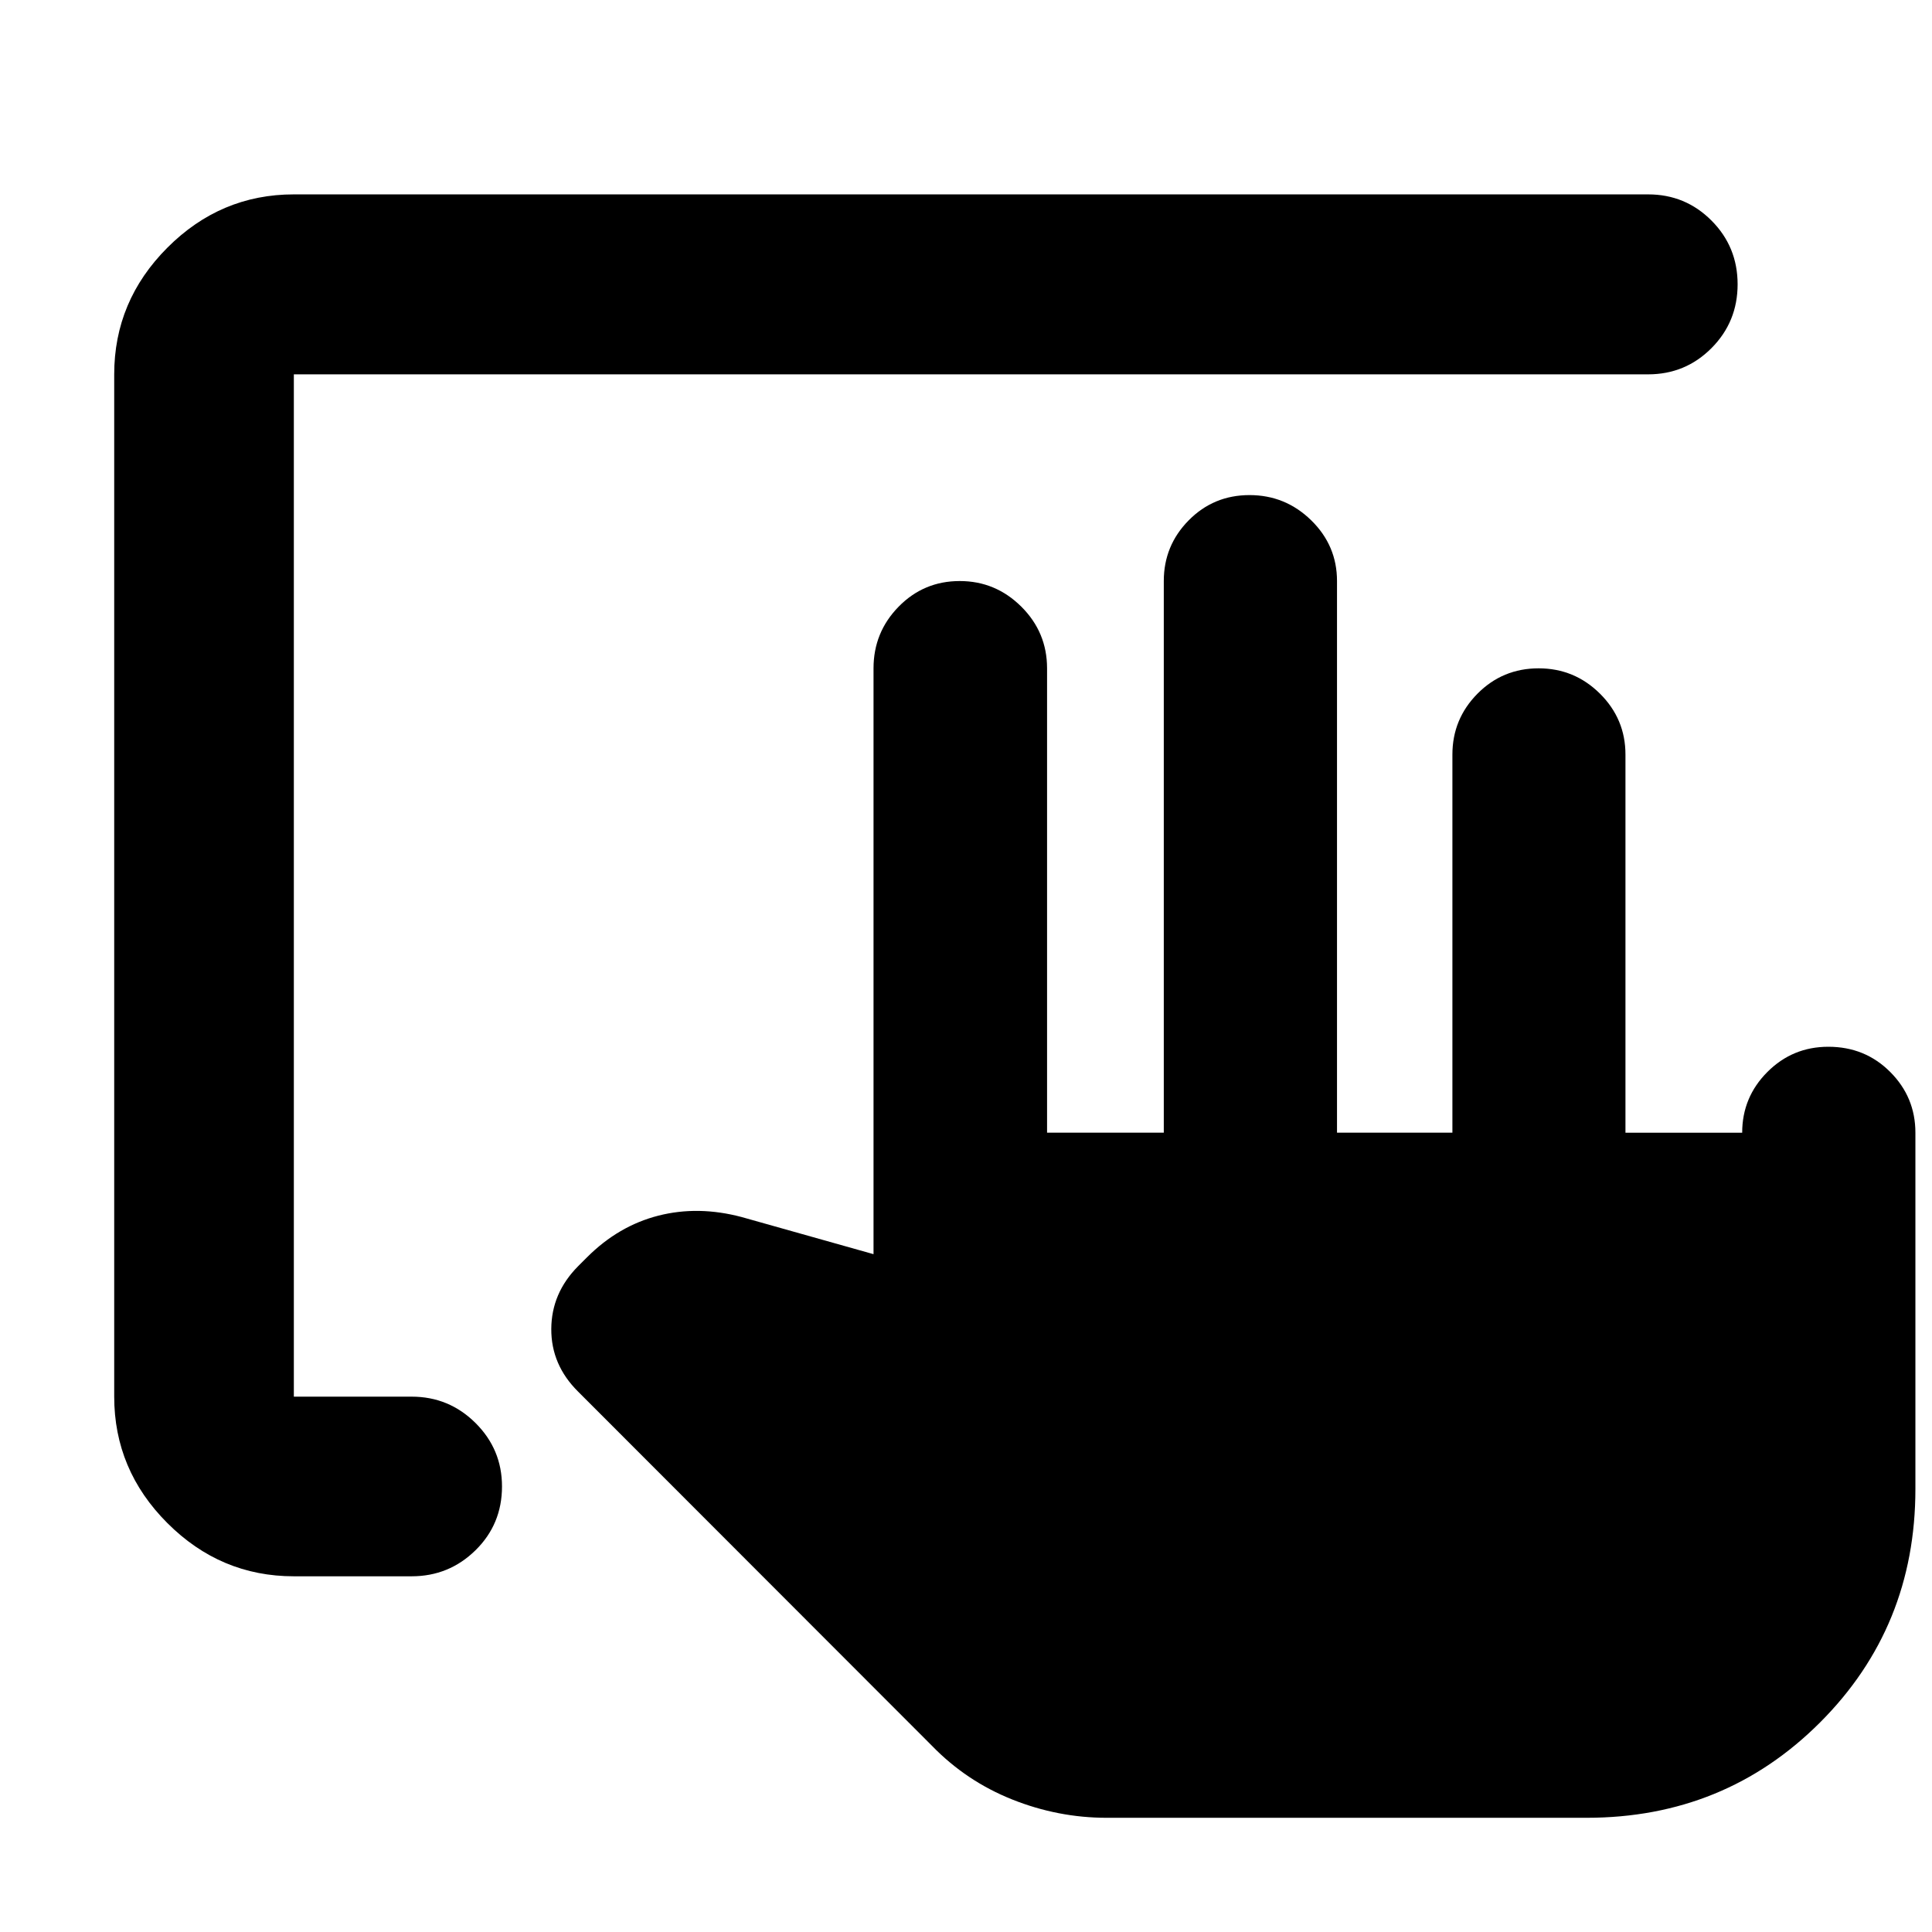 <svg xmlns="http://www.w3.org/2000/svg" height="40" viewBox="0 -960 960 960" width="40"><path d="M721.69-397.17v-187.88q0-17.69 12.48-30.28 12.48-12.58 30.36-12.58 17.8 0 30.48 12.58 12.67 12.59 12.67 30.28v187.88h58q0-17.62 12.51-30.16t30.3-12.54q18.26 0 30.76 12.54t12.5 30.16v177.05q0 68.62-47.37 115.99-47.38 47.38-116 47.38H549.91q-24.16 0-46.98-9.11-22.81-9.11-39.89-26.72L287.31-268.46q-13.46-13.31-13.38-31.18.08-17.88 13.38-31.24l4.45-4.45q15.59-15.56 35.38-20.62 19.79-5.05 41.42.7l65.49 18.44v-291.1q0-17.91 12.48-30.64t30.36-12.73q17.8 0 30.6 12.73 12.79 12.73 12.79 30.64v230.74h58v-274.11q0-17.63 12.38-30.17 12.38-12.54 30.22-12.54 17.84 0 30.66 12.54 12.81 12.54 12.81 30.17v274.11h57.34ZM146.01-176.75q-36.41 0-62.83-26.43-26.43-26.42-26.43-62.83v-507.98q0-36.48 26.43-62.95 26.42-26.47 62.83-26.47h672.94q18.52 0 31.49 13.02 12.97 13.01 12.97 31.66t-12.97 31.7q-12.97 13.04-31.49 13.04H146.01v507.98h58.54q18.55 0 31.72 13.08 13.17 13.09 13.17 31.54 0 18.78-13.17 31.71t-31.72 12.93h-58.54Z"/></svg>